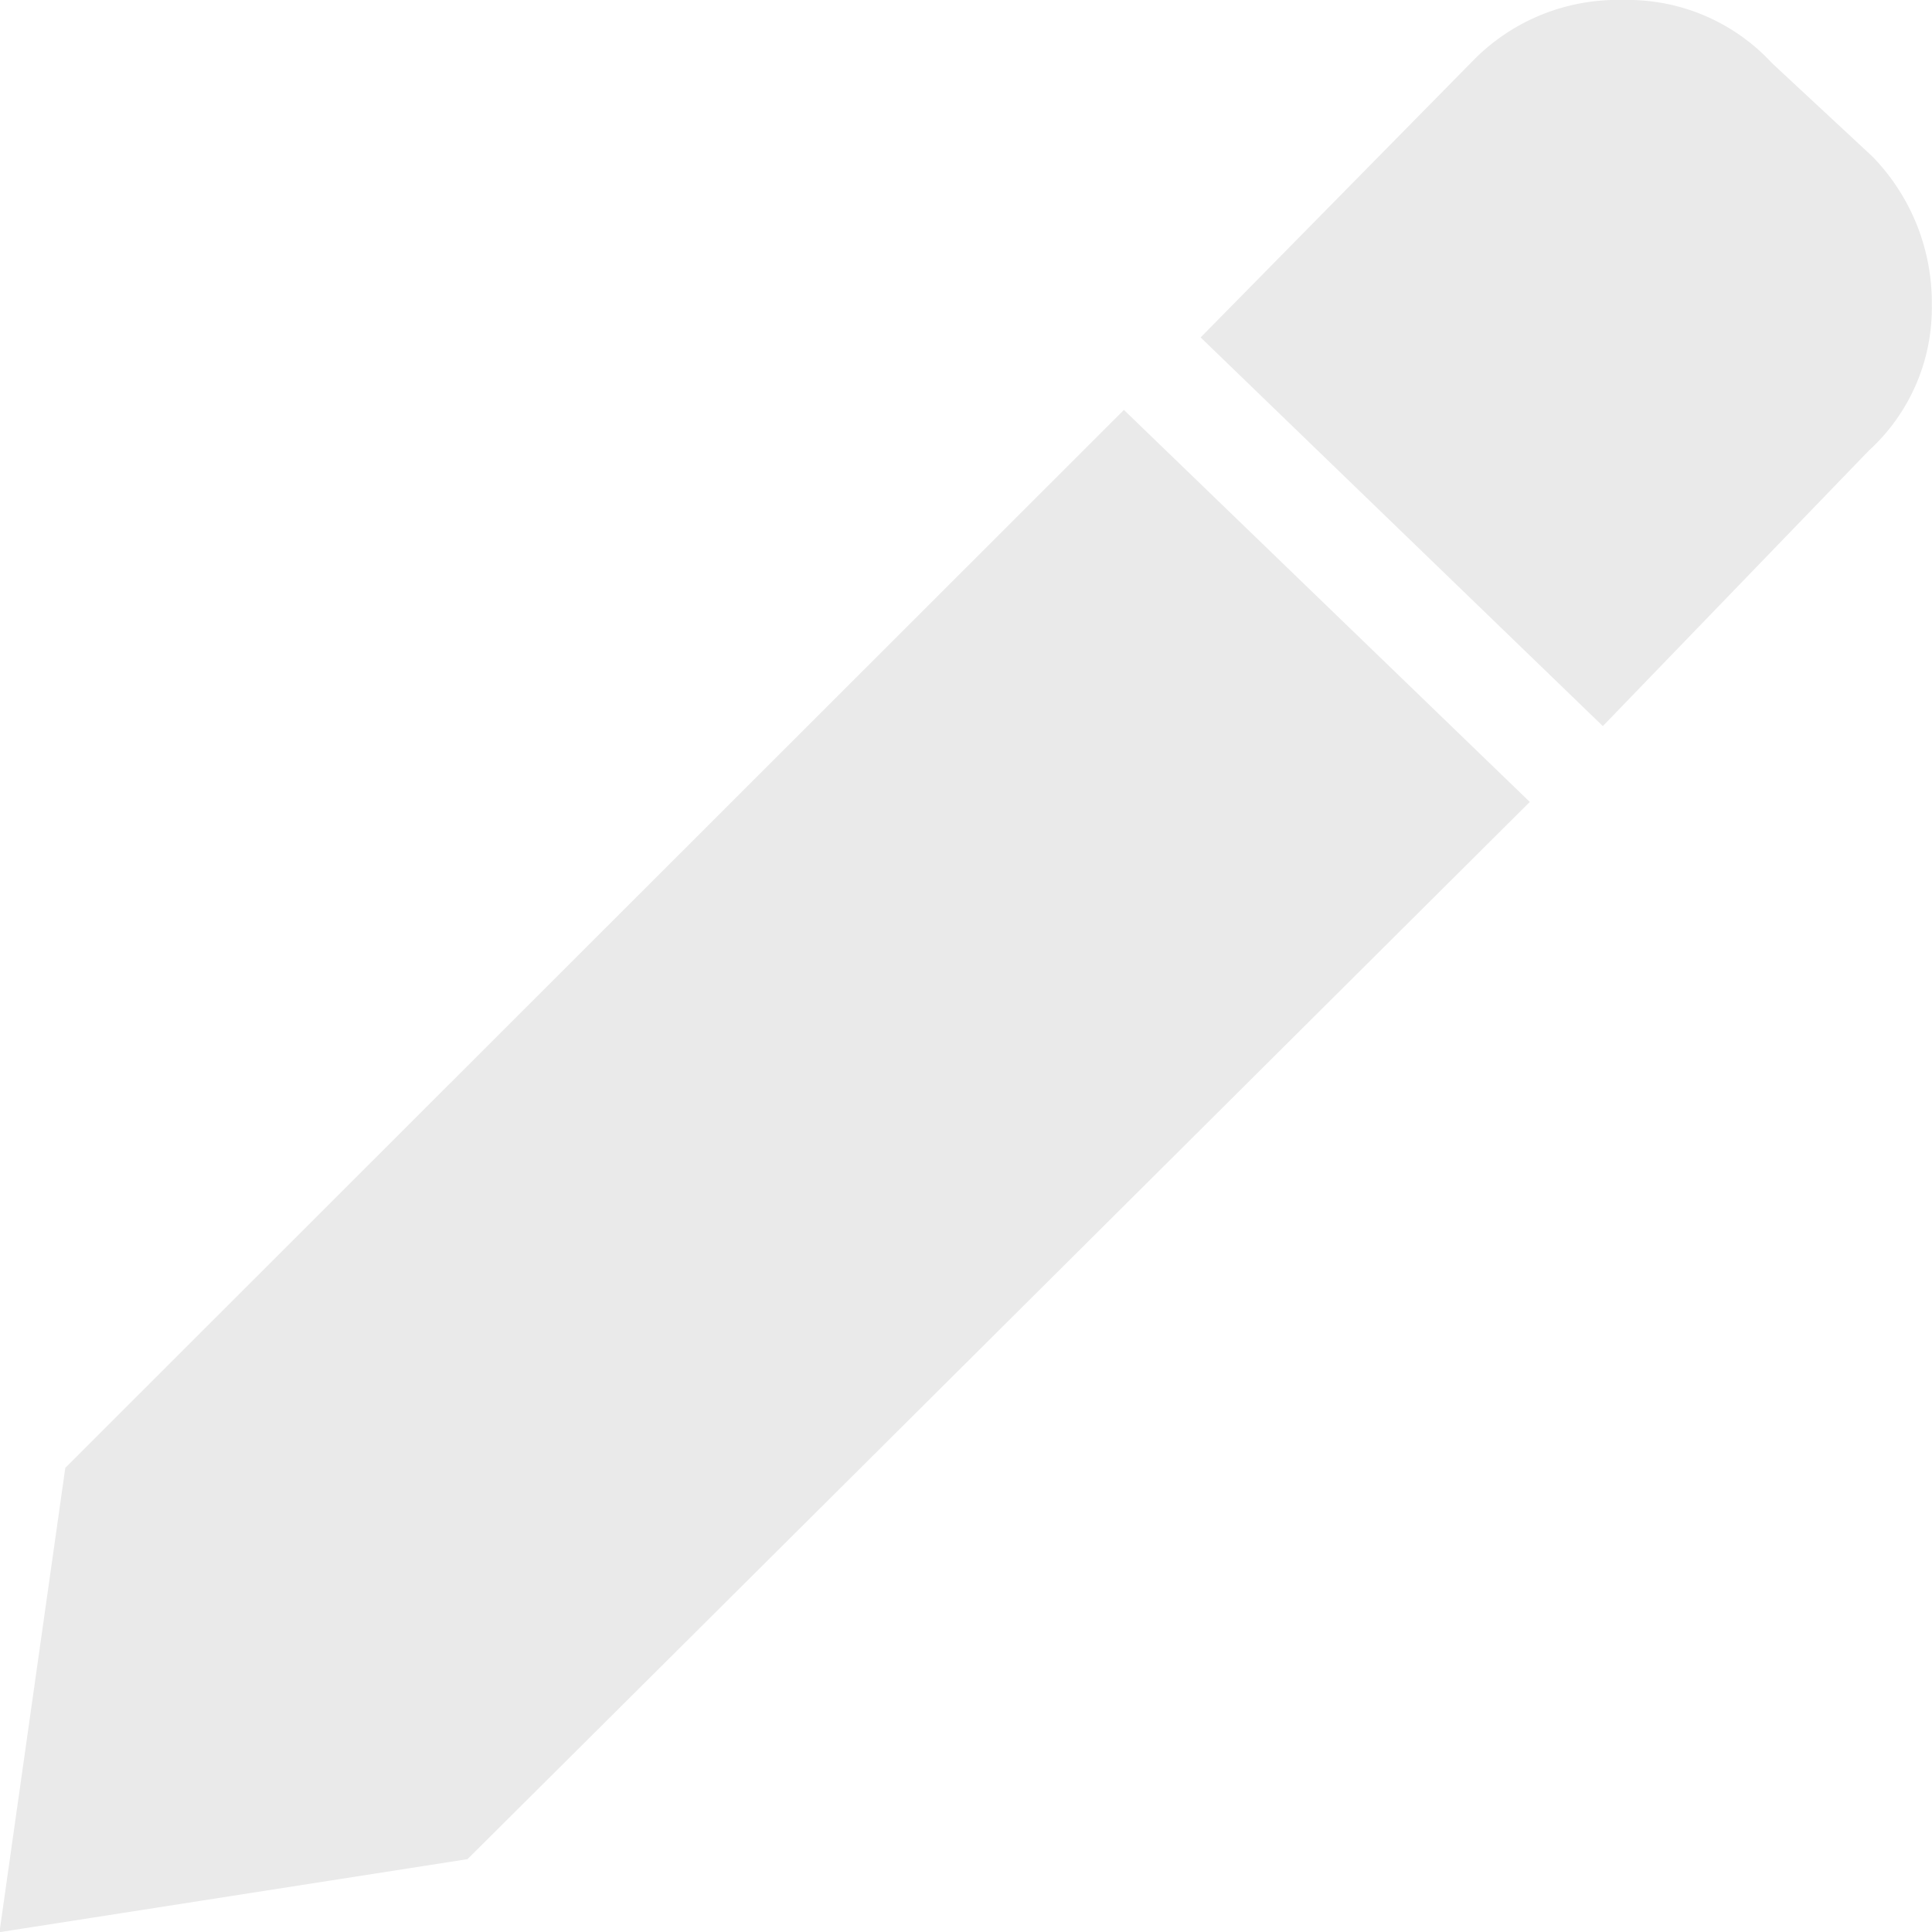 <svg xmlns="http://www.w3.org/2000/svg" width="11.005" height="11.006" viewBox="0 0 11.005 11.006">
  <path id="edit" d="M15.505,8.285l2.312,2.233L11.766,16.54,9.1,16.956l.375-2.645Zm.437-.413L17.5,6.289a1.151,1.151,0,0,1,.848-.339,1.118,1.118,0,0,1,.848.359l.572.532a1.194,1.194,0,0,1,.339.848,1.1,1.1,0,0,1-.359.828l-1.515,1.569Z" transform="translate(-9.103 -5.95)" fill="#eaeaea"/>
</svg>
